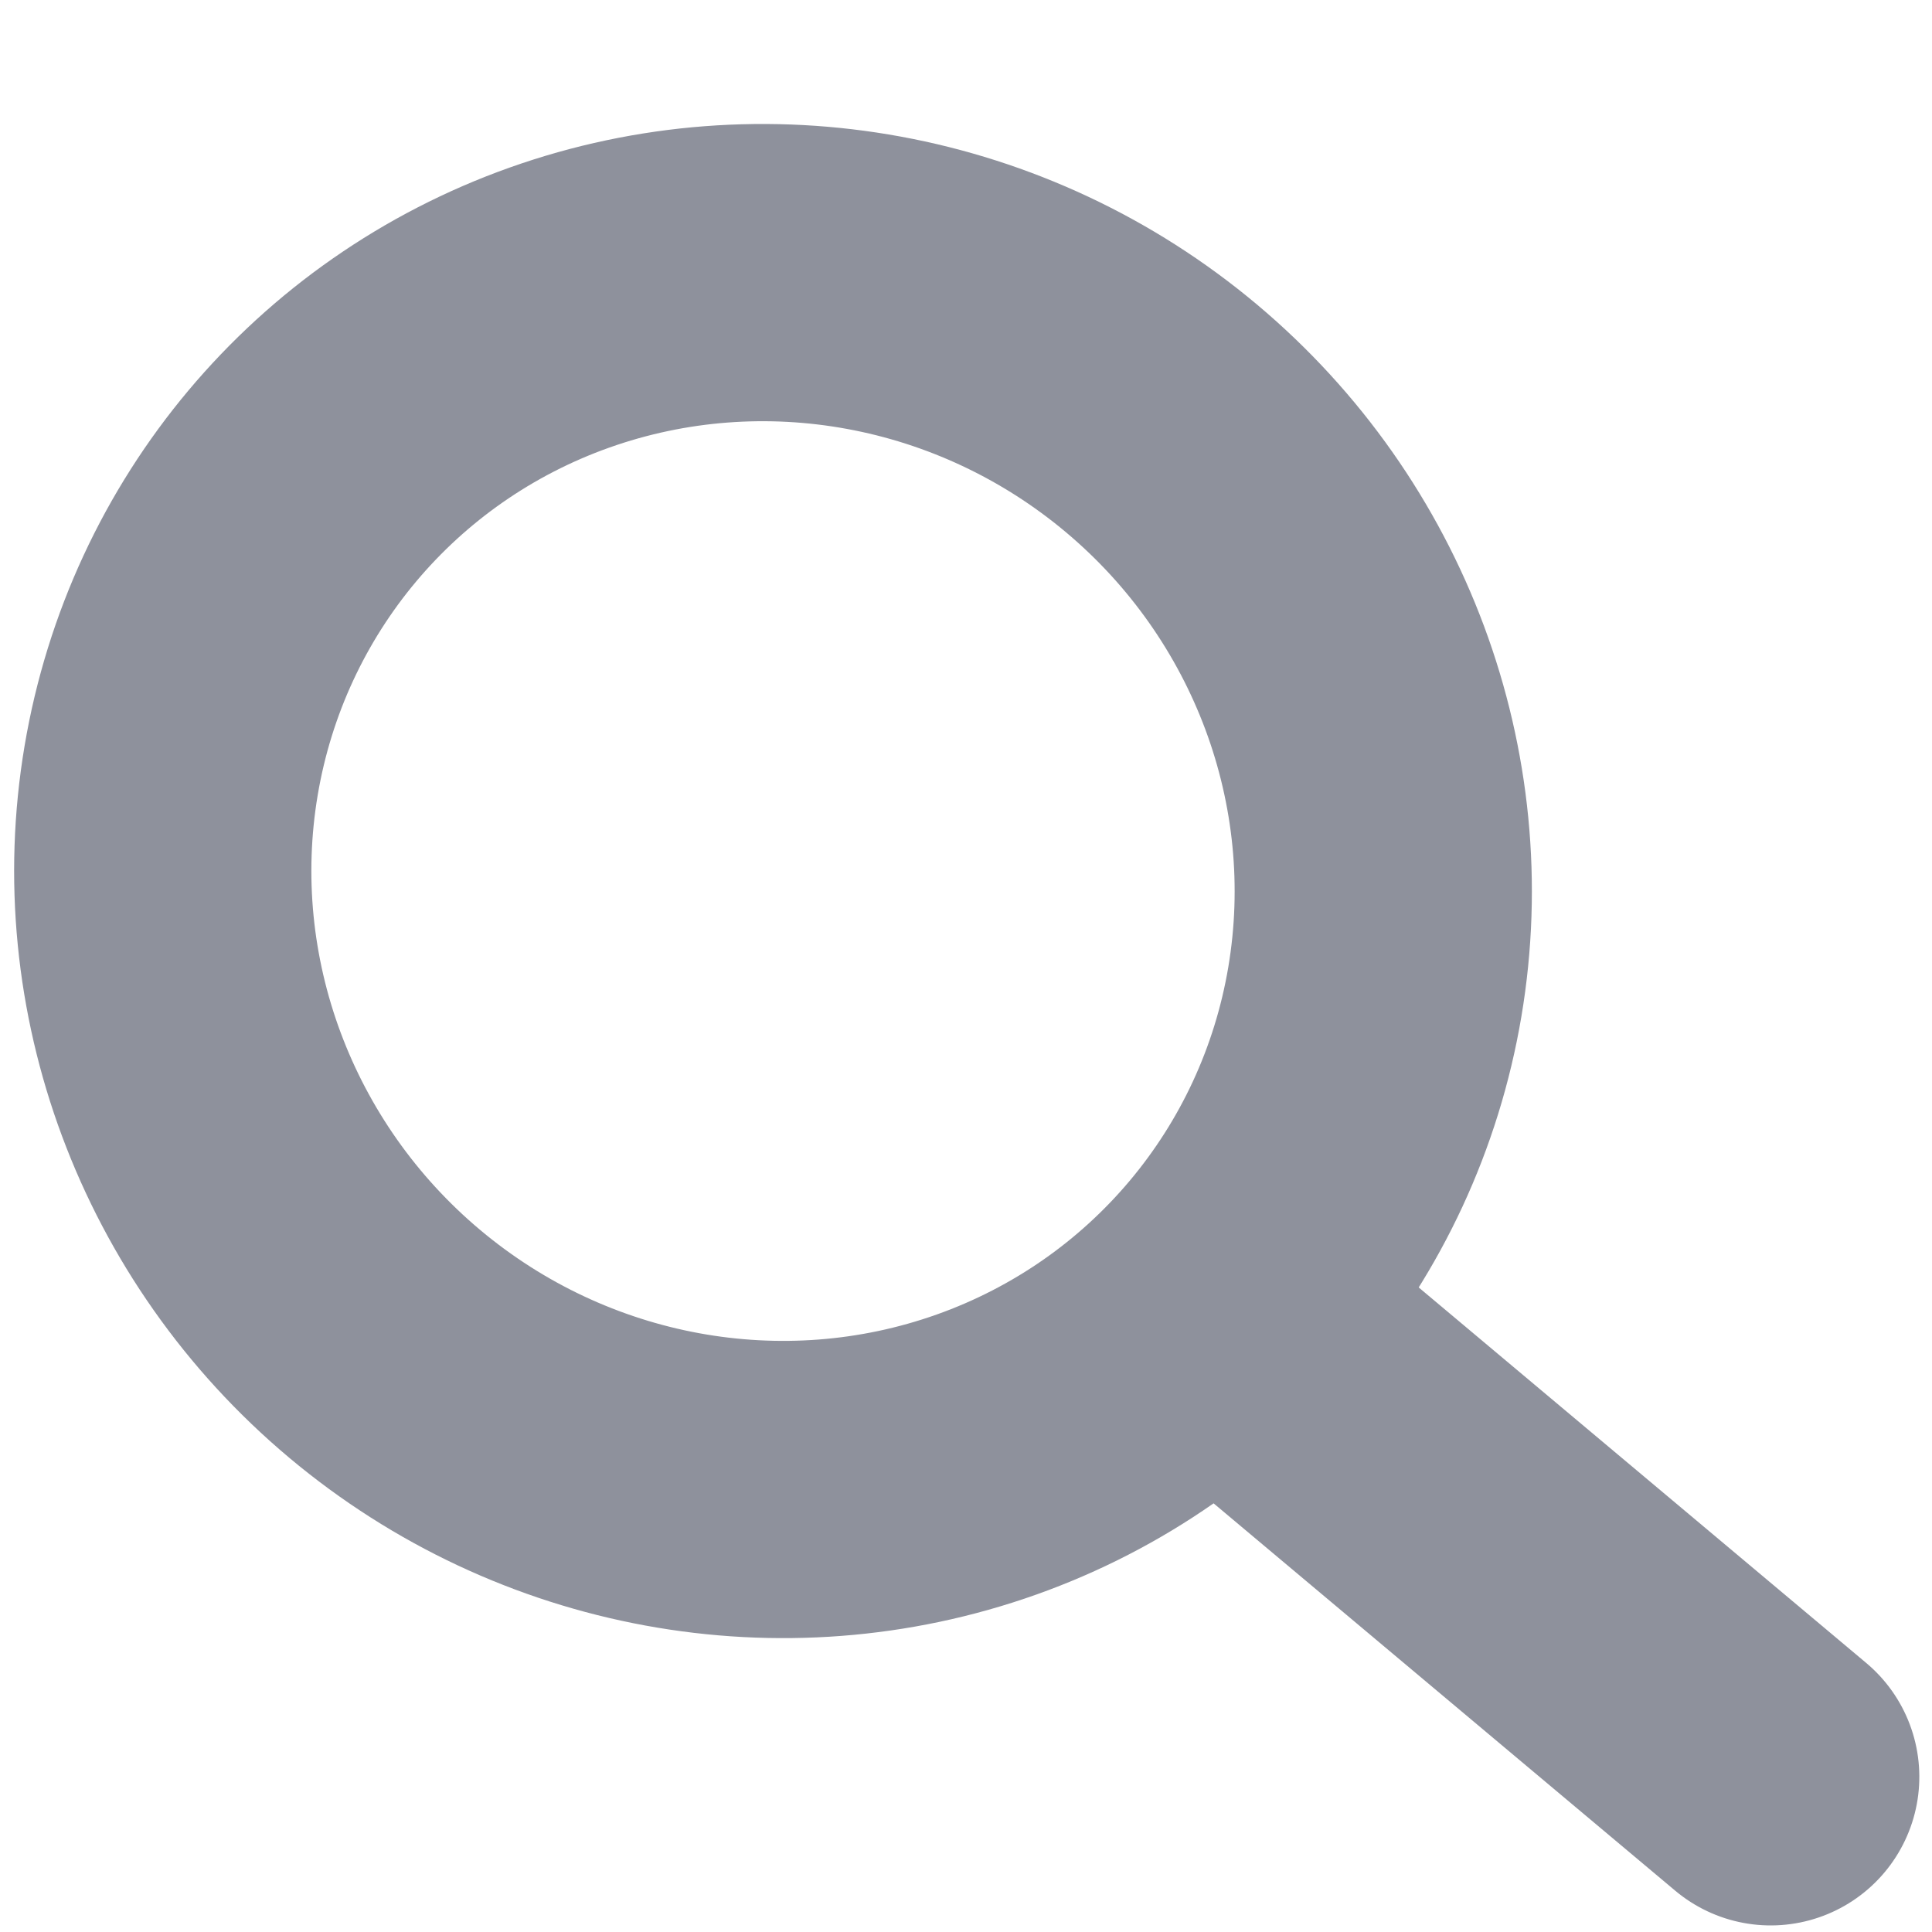 <svg xmlns="http://www.w3.org/2000/svg" width="13" height="13" viewBox="0 0 13 13">
    <g fill="none" fill-rule="evenodd" stroke="#8E919C" stroke-width="2" transform="rotate(-50 6.28 4.643)">
        <ellipse cx="4.602" cy="4.643" rx="4.065" ry="4.135"/>
        <path stroke-linecap="round" d="M4.3 9.193v4.467"/>
    </g>
</svg>
